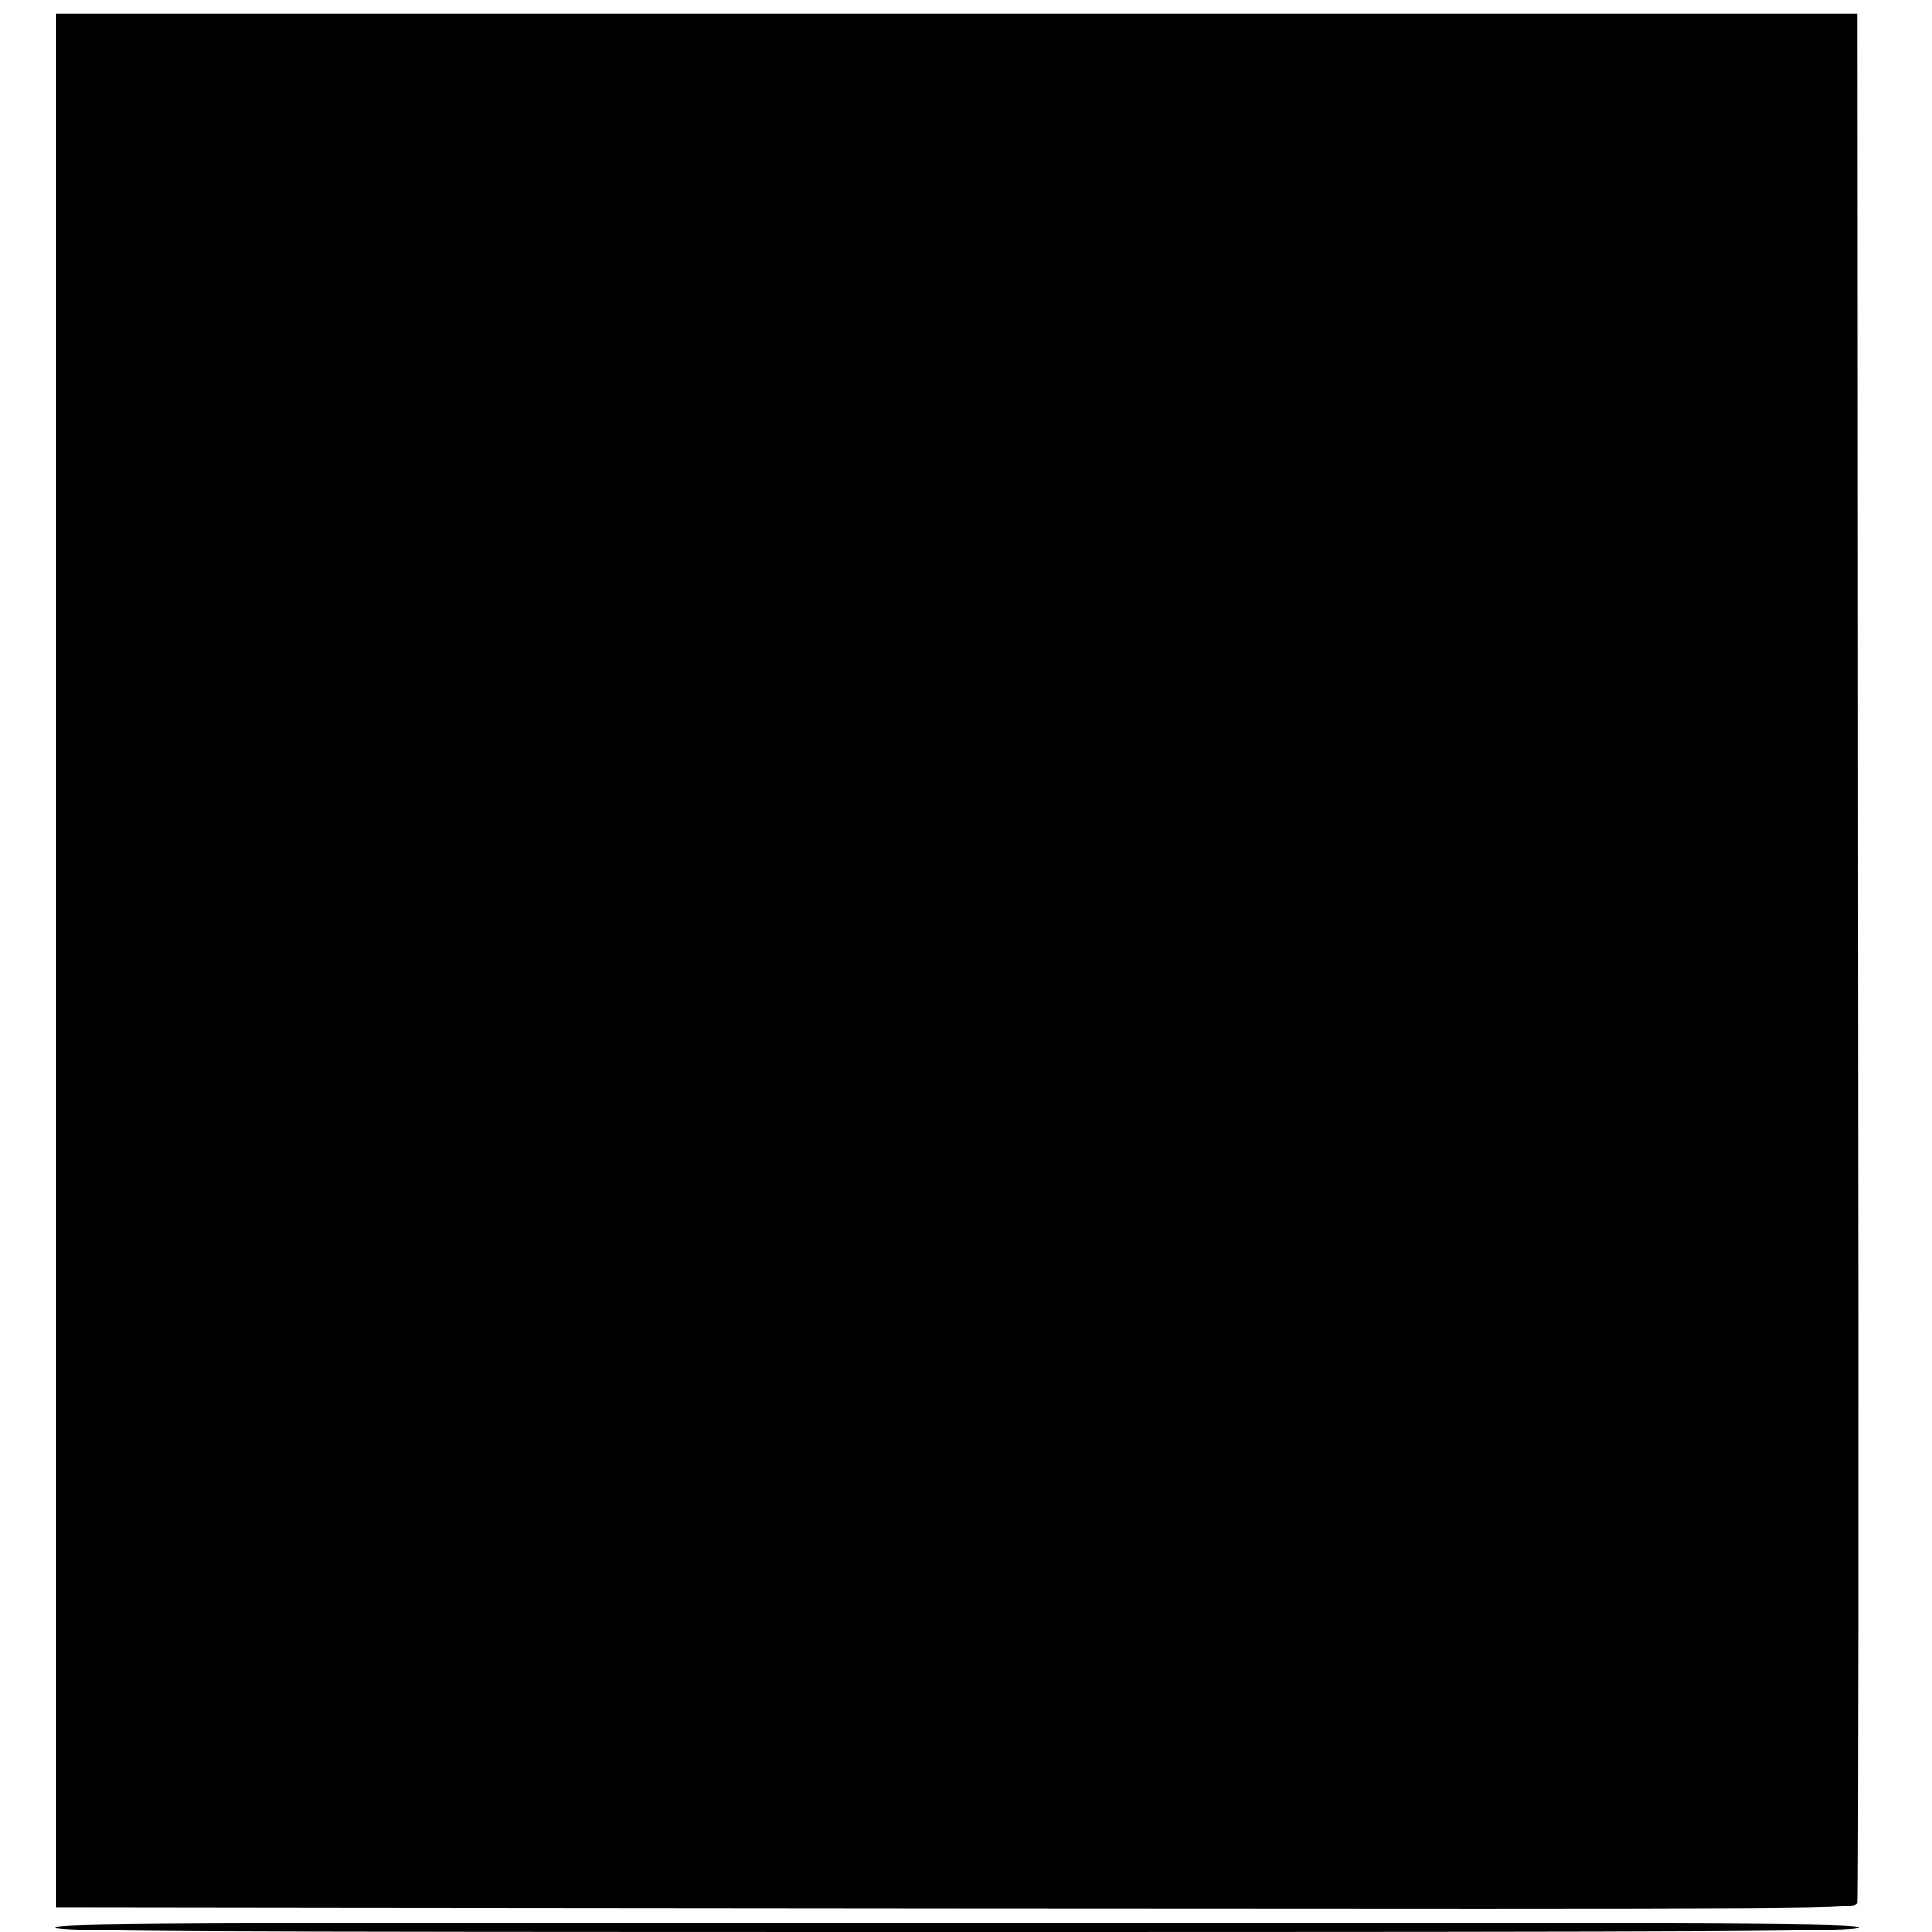 <?xml version="1.0" standalone="no"?>
<!DOCTYPE svg PUBLIC "-//W3C//DTD SVG 20010904//EN"
 "http://www.w3.org/TR/2001/REC-SVG-20010904/DTD/svg10.dtd">
<svg version="1.0" xmlns="http://www.w3.org/2000/svg"
 width="633pt" height="633pt" viewBox="0 0 633 633"
 preserveAspectRatio="xMidYMid meet">
<g transform="translate(0,633) scale(0.1,-0.1)"
fill="#000000" stroke="none">
<path d="M183 3183 l0 -3103 61 0 c34 0 1361 -2 2949 -3 2881 -2 2888 -2 2892
18 3 11 4 1408 2 3105 l-2 3085 -2951 0 -2951 0 0 -3102z"/>
<path d="M180 15 c0 -13 335 -15 2955 -15 2620 0 2955 2 2955 15 0 13 -335 15
-2955 15 -2620 0 -2955 -2 -2955 -15z"/>
</g>
</svg>
